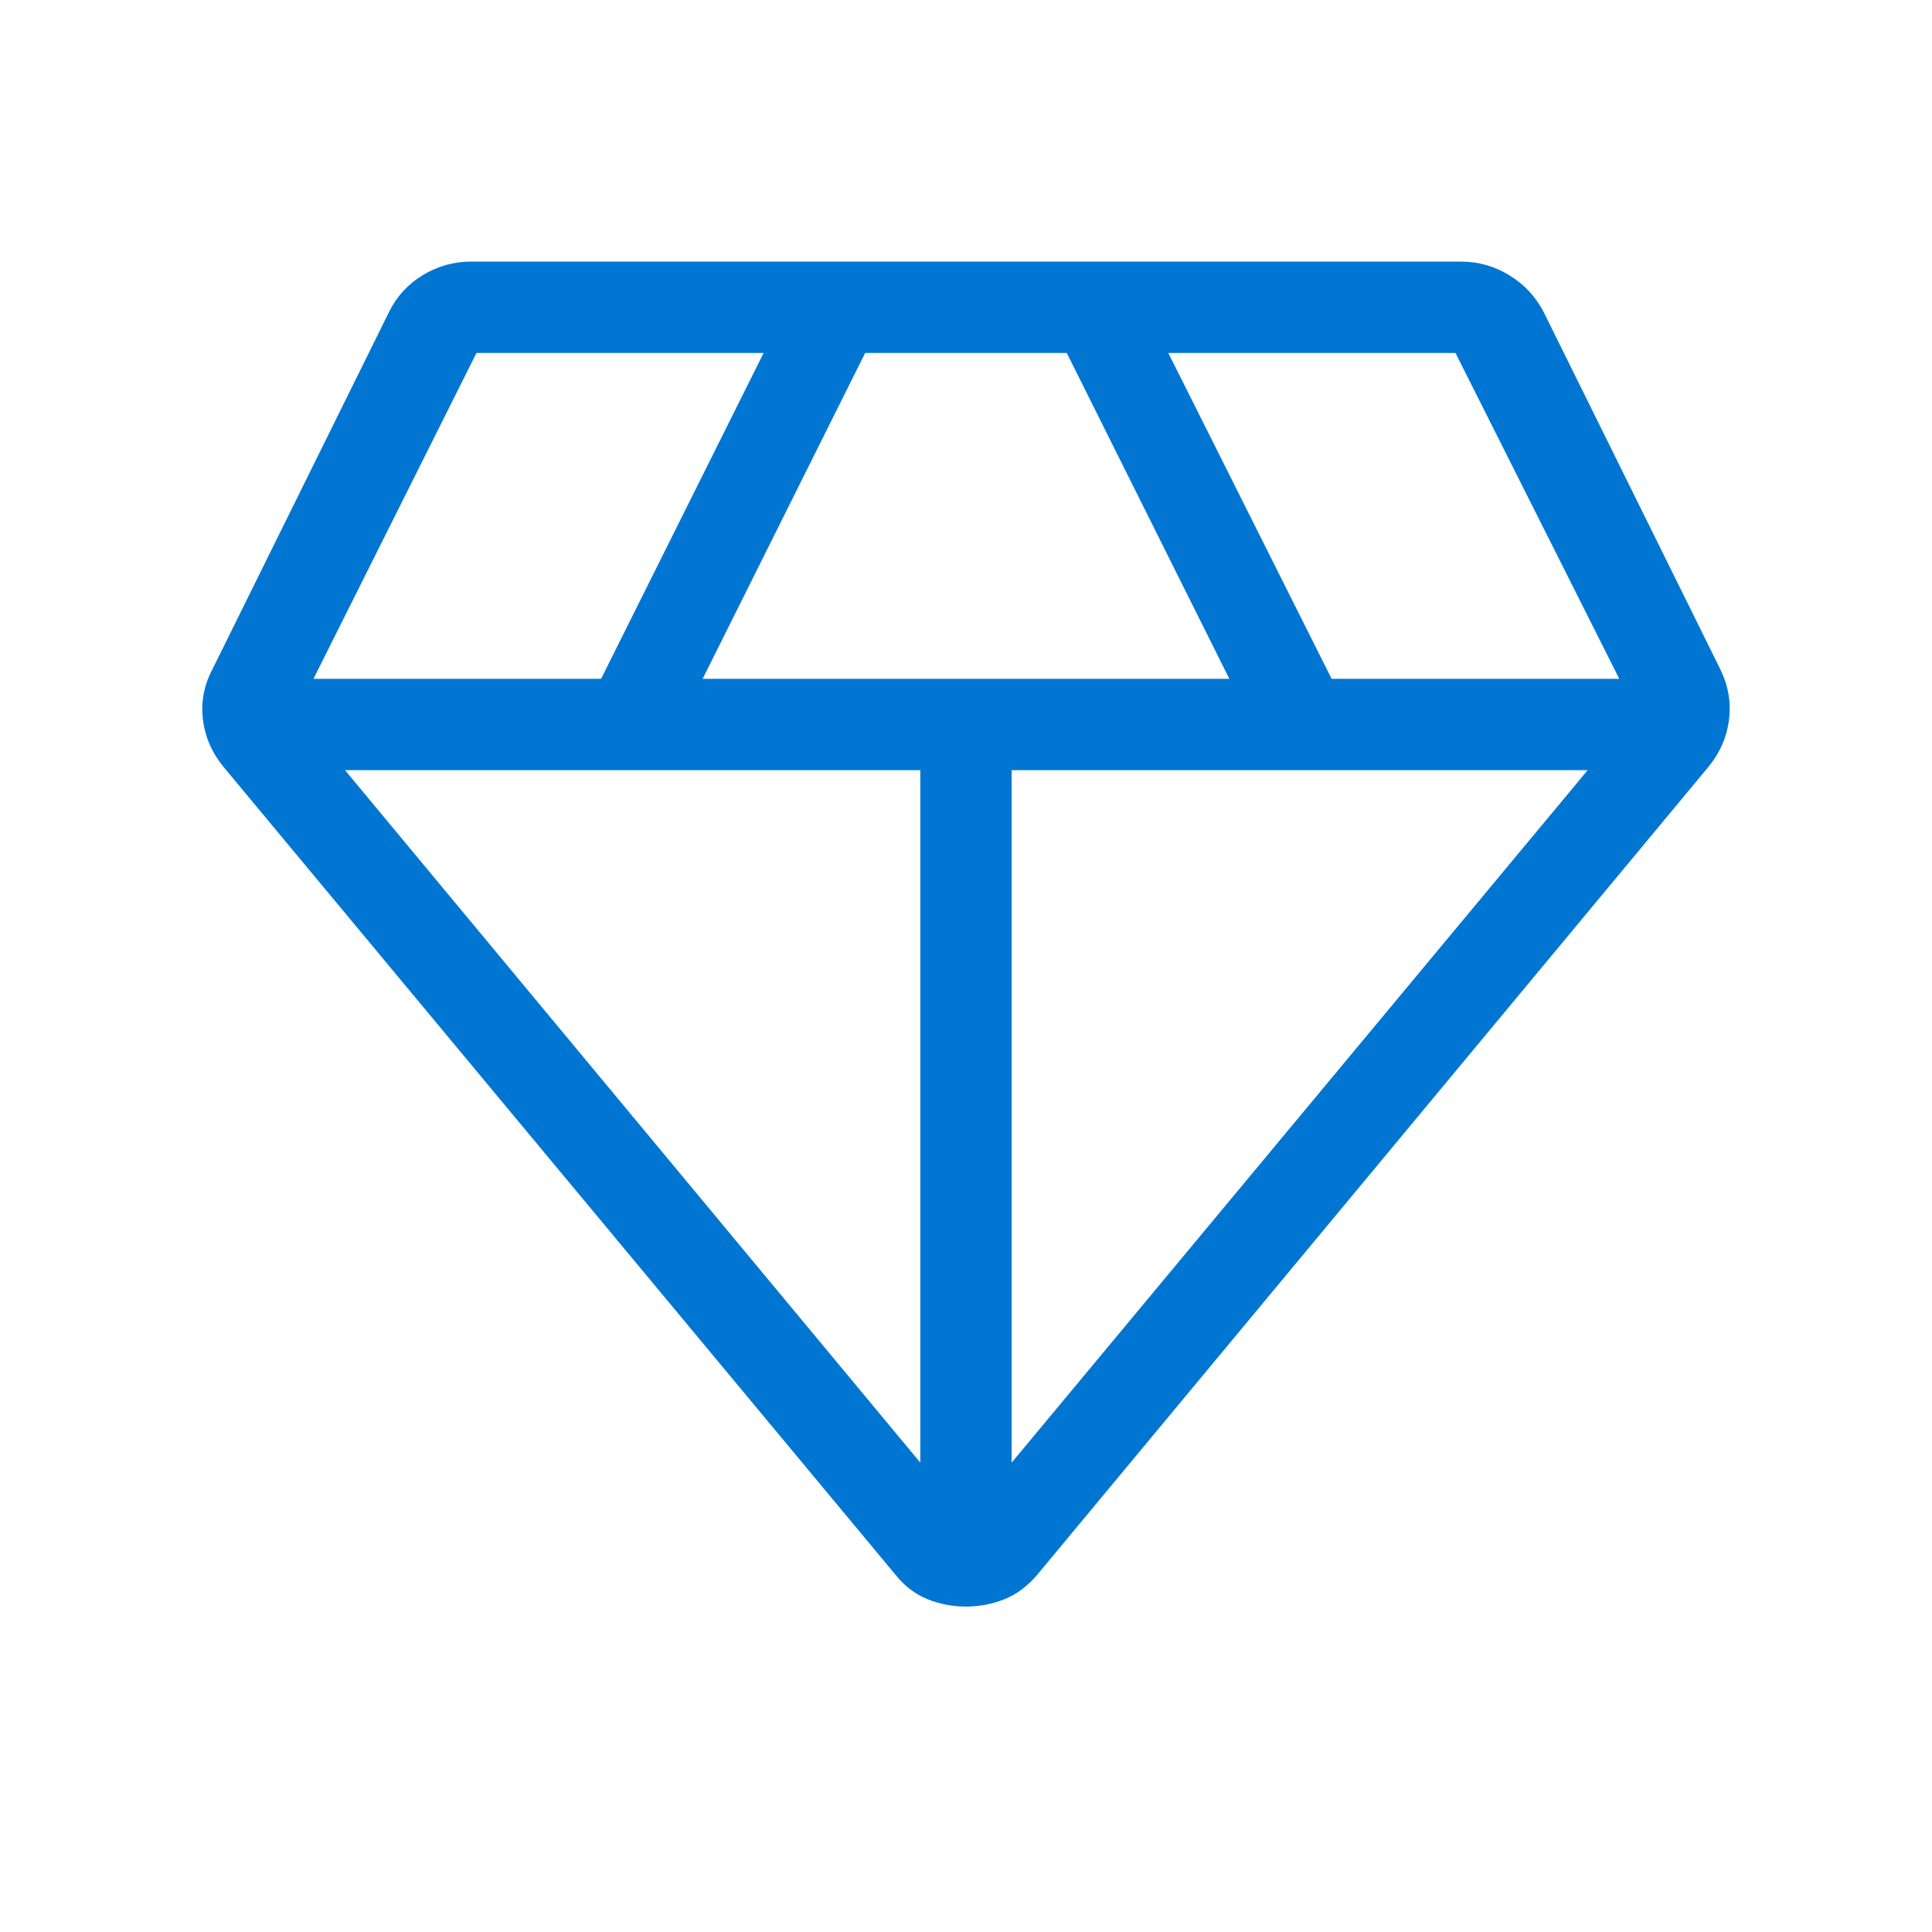 <svg width="48" height="48" viewBox="0 0 48 48" fill="none" xmlns="http://www.w3.org/2000/svg">
<path d="M23.999 39.915C23.668 39.915 23.351 39.854 23.047 39.733C22.744 39.611 22.48 39.411 22.257 39.135L5.557 19.058C5.267 18.706 5.095 18.313 5.042 17.877C4.988 17.441 5.068 17.02 5.284 16.615L9.668 7.746C9.858 7.362 10.137 7.058 10.505 6.835C10.873 6.612 11.27 6.5 11.695 6.5H36.303C36.729 6.5 37.126 6.612 37.493 6.835C37.861 7.058 38.147 7.362 38.349 7.746L42.734 16.615C42.936 17.02 43.011 17.441 42.957 17.877C42.903 18.313 42.731 18.706 42.441 19.058L25.761 39.135C25.525 39.411 25.255 39.611 24.951 39.733C24.647 39.854 24.33 39.915 23.999 39.915ZM17.457 16.865H30.542L26.503 8.769H21.495L17.457 16.865ZM22.865 36.339V19.135H8.572L22.865 36.339ZM25.134 36.339L39.445 19.135H25.134V36.339ZM33.084 16.865H40.23L36.161 8.769H29.026L33.084 16.865ZM7.788 16.865H14.934L18.972 8.769H11.838L7.788 16.865Z" fill="#0076D2"/>
</svg>
